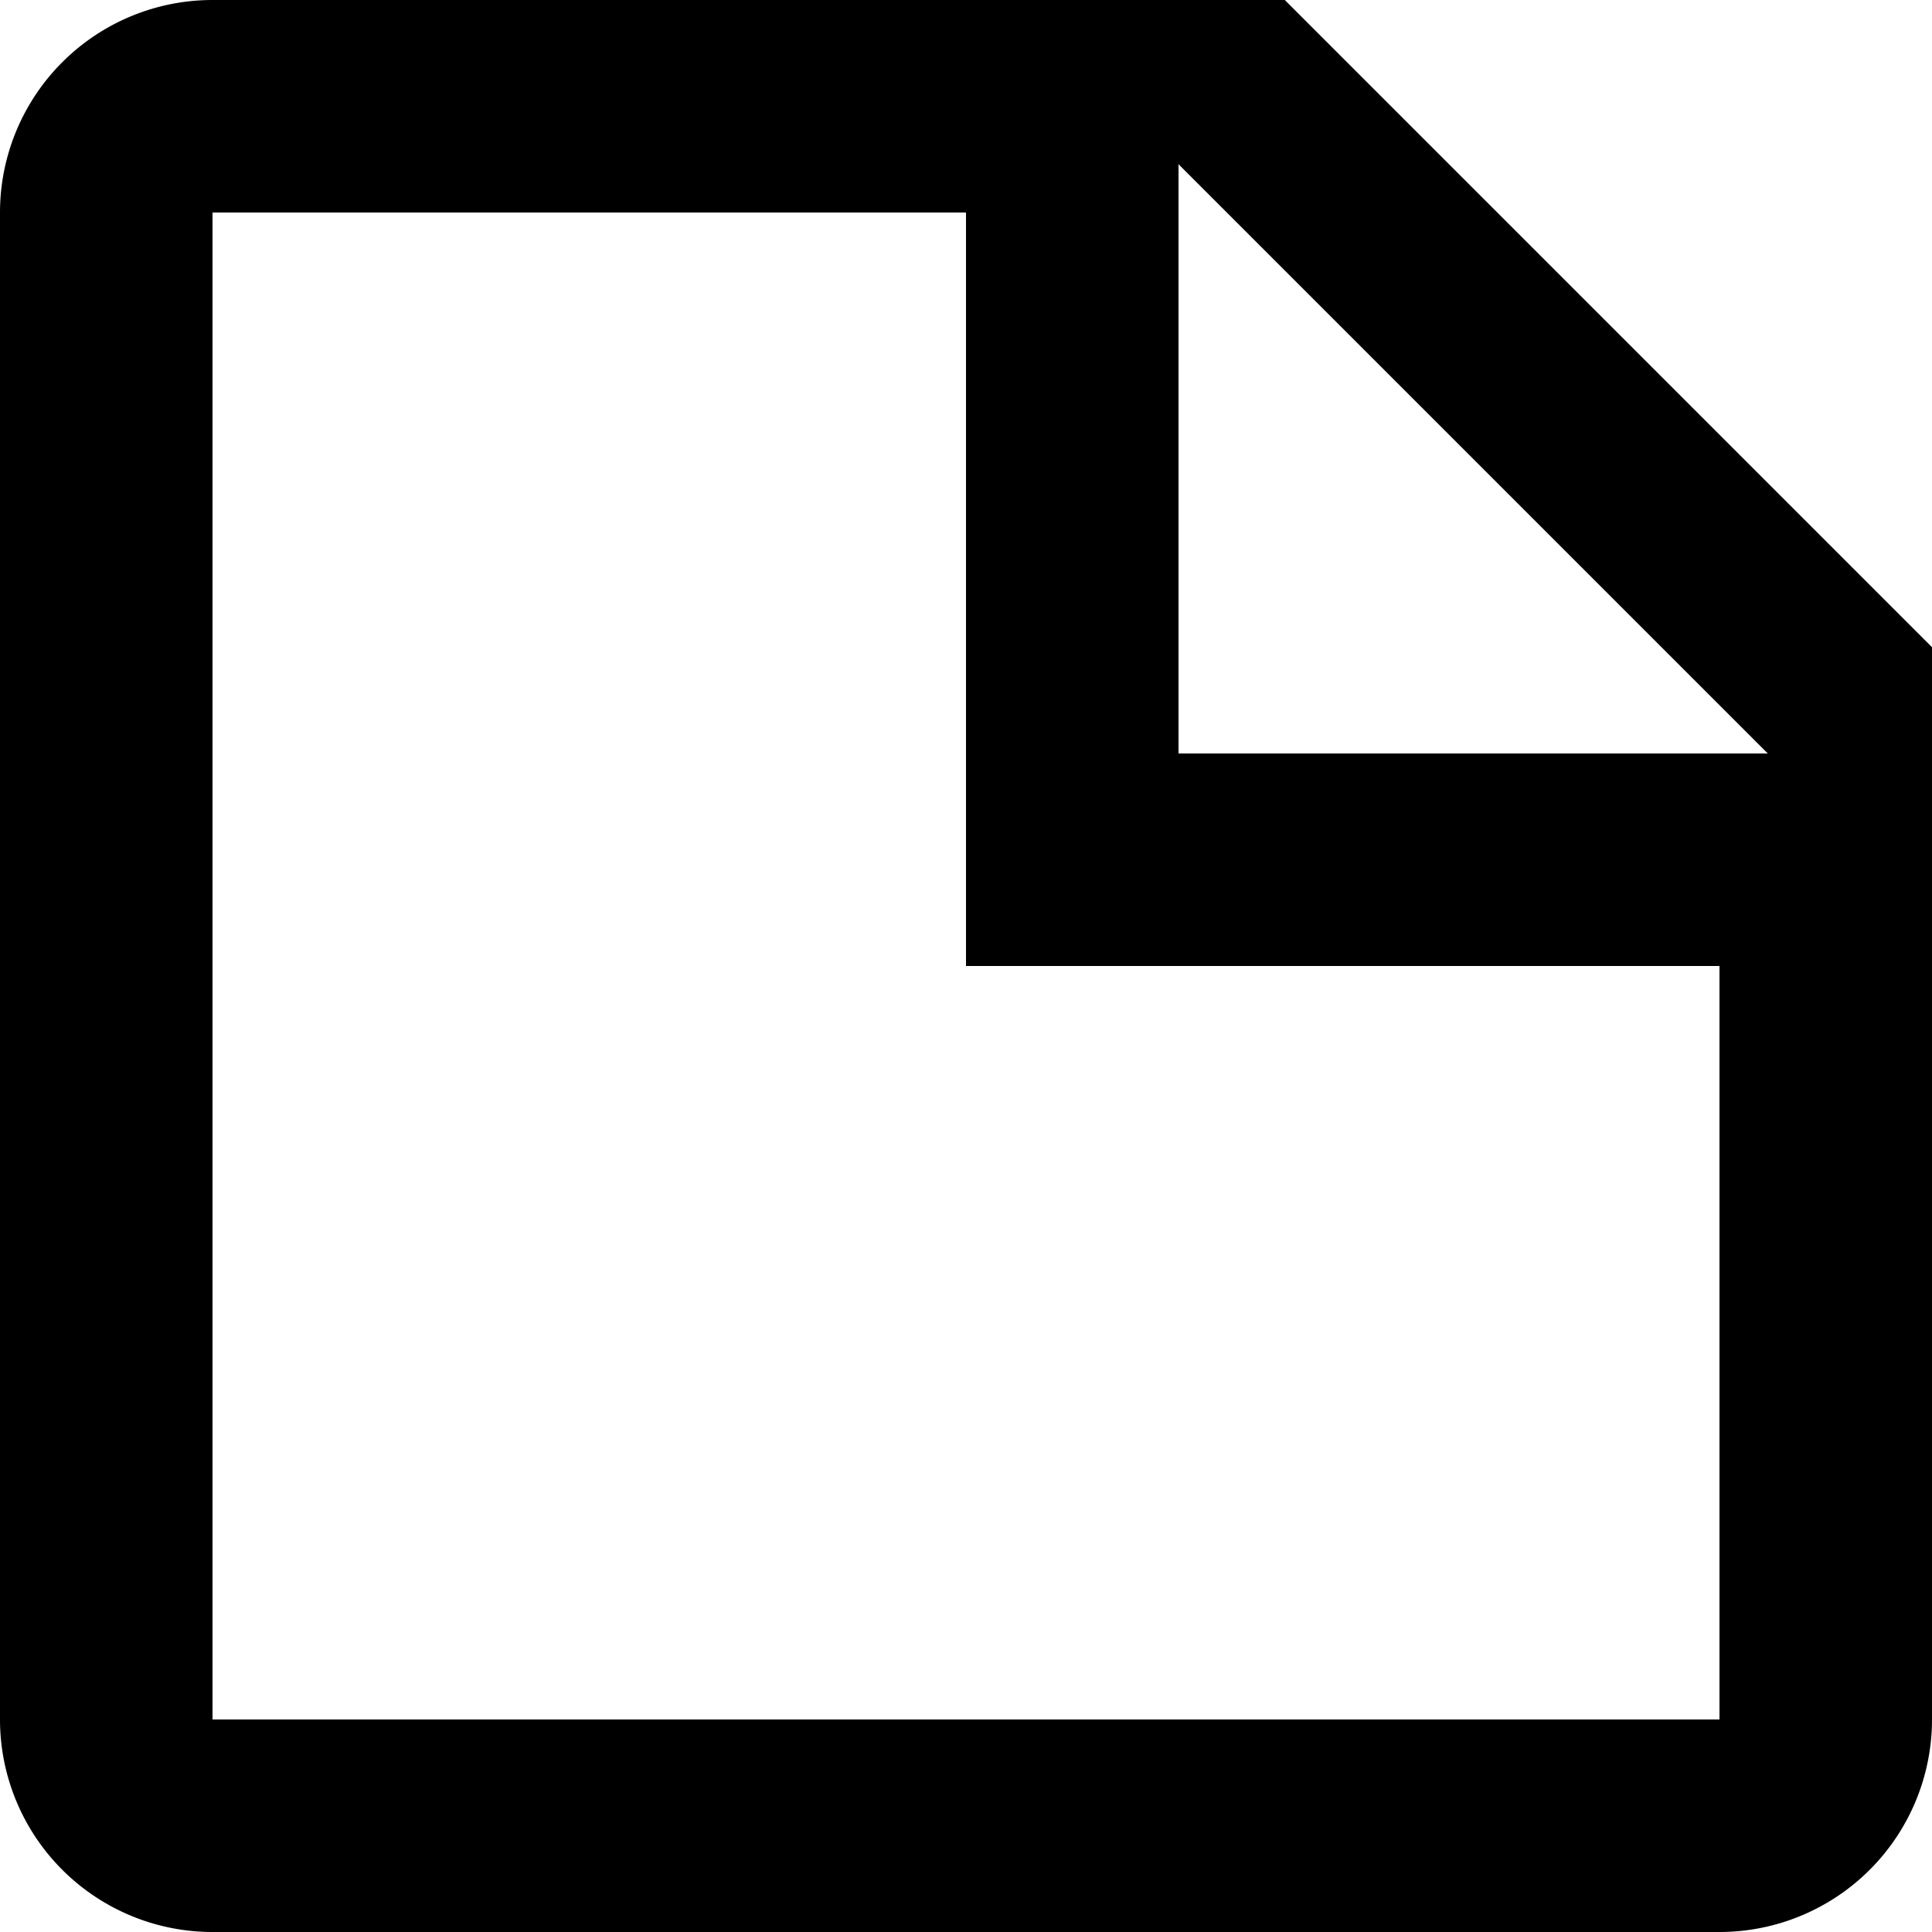 <svg xmlns="http://www.w3.org/2000/svg" viewBox="0 0 20 20"><title>notes</title><path d="M12.2,7.8h6.1L12.2,1.7V7.8M2.2,0H13.3L20,6.7V17.8A2.2,2.2,0,0,1,17.8,20H2.2A2.2,2.2,0,0,1,0,17.8V2.2A2.2,2.2,0,0,1,2.2,0m0,2.2V17.8H17.8V10H10V2.2Z"/></svg>